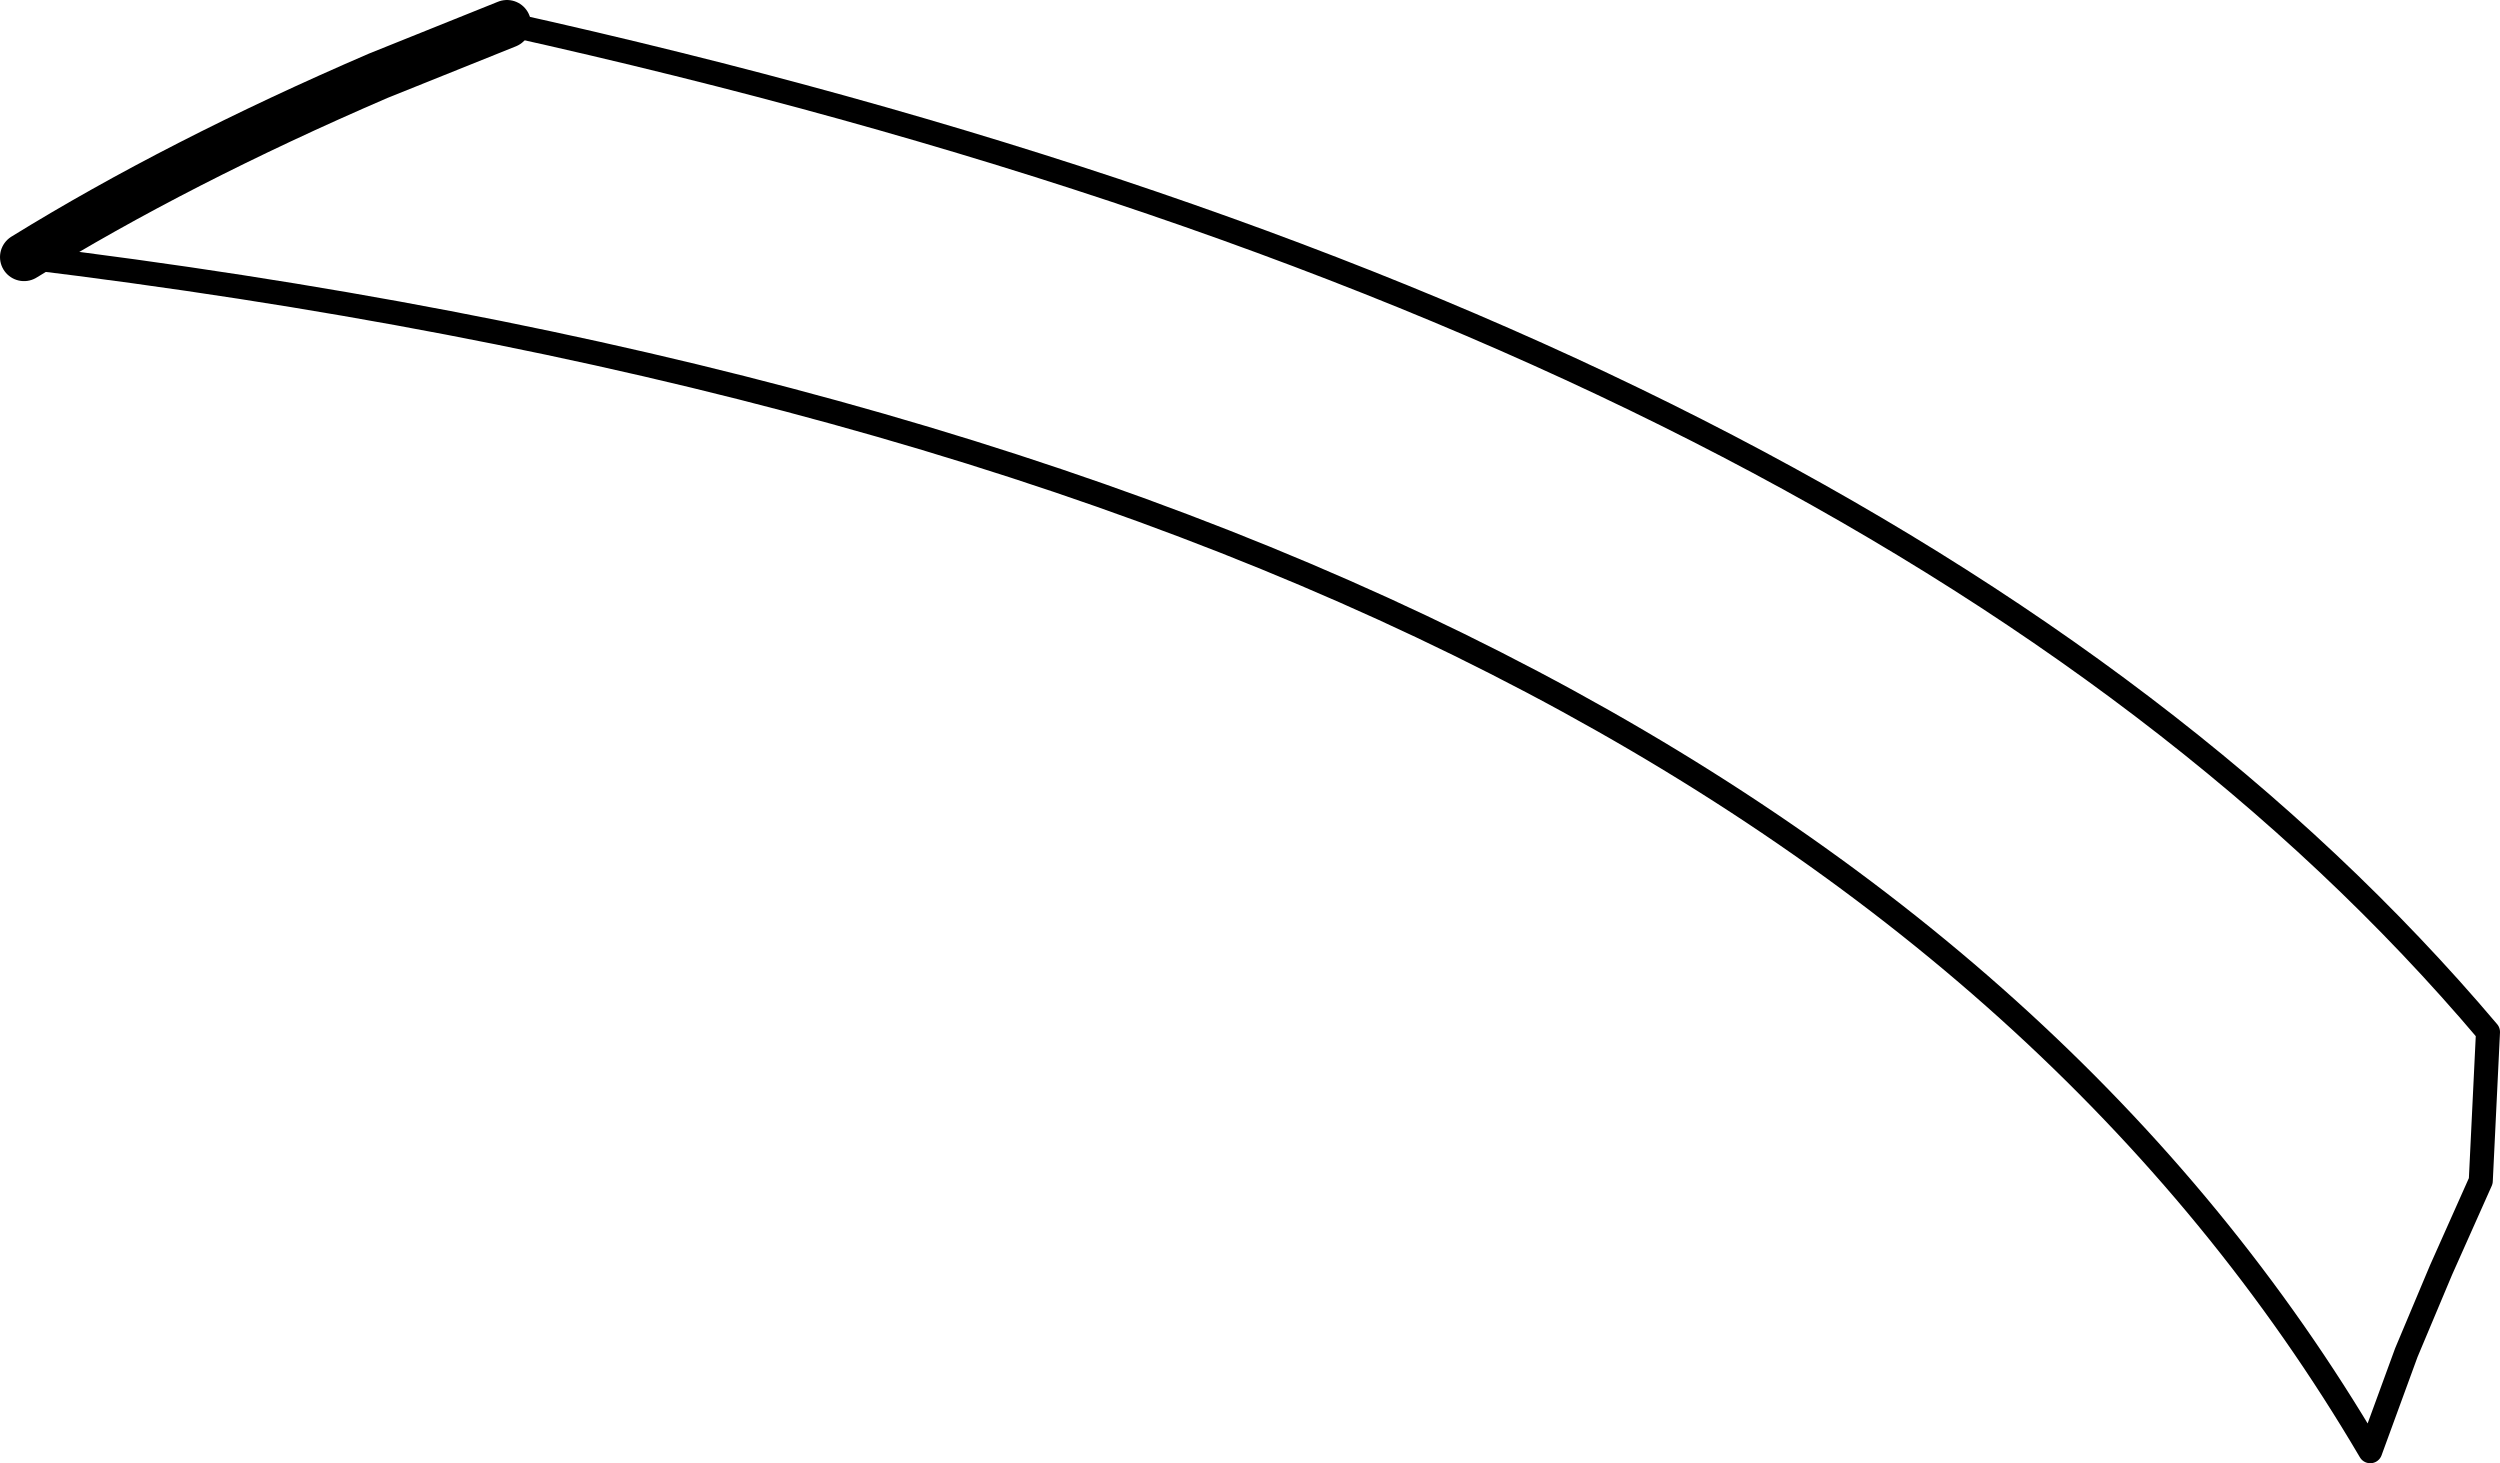 <?xml version="1.0" encoding="UTF-8" standalone="no"?>
<svg xmlns:xlink="http://www.w3.org/1999/xlink" height="60.9px" width="104.05px" xmlns="http://www.w3.org/2000/svg">
  <g transform="matrix(1.0, 0.0, 0.0, 1.0, -145.3, -141.8)">
    <path d="M146.3 152.5 Q220.0 161.45 243.95 202.2 L245.45 198.1 246.9 194.65 248.55 190.95 248.85 184.75 Q224.25 155.65 166.4 142.8" fill="none" stroke="#000000" stroke-linecap="round" stroke-linejoin="round" stroke-width="1.0"/>
    <path d="M166.4 142.8 L161.05 144.95 Q152.7 148.55 146.3 152.5" fill="none" stroke="#000000" stroke-linecap="round" stroke-linejoin="round" stroke-width="2.0"/>
  </g>
</svg>
